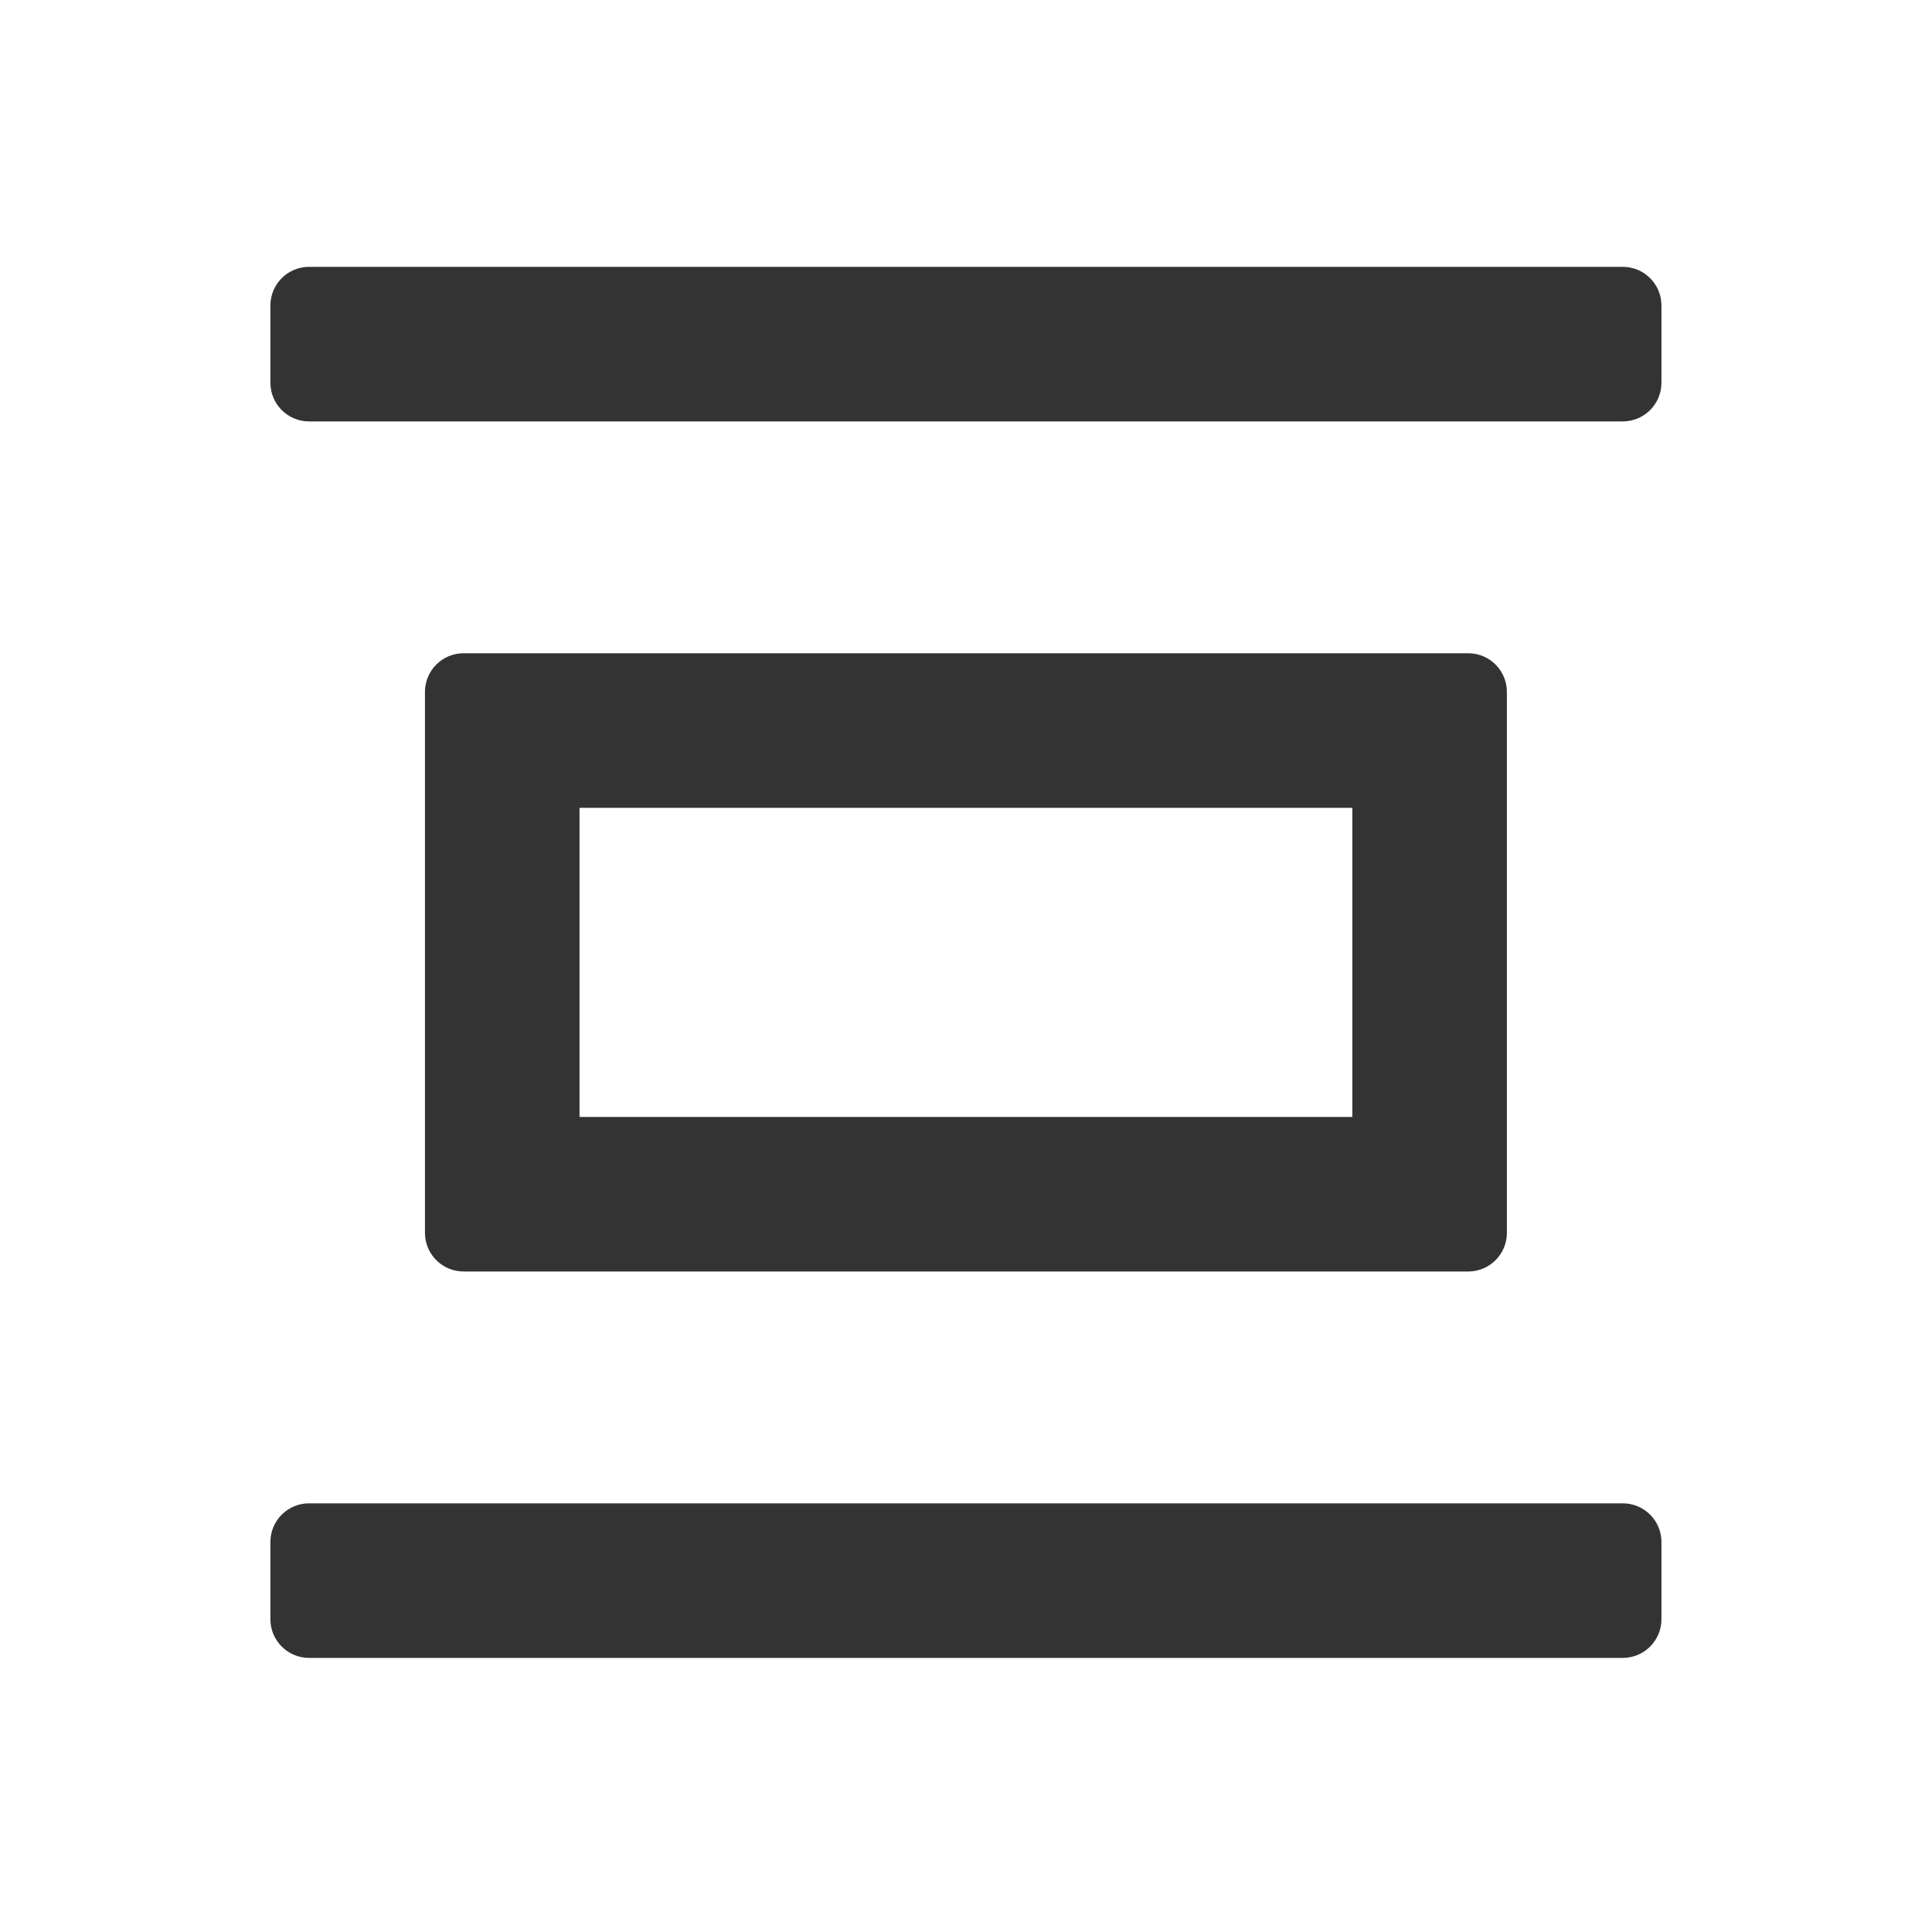 <svg width="25" height="25" viewBox="0 0 25 25" fill="none" xmlns="http://www.w3.org/2000/svg">
    <path fill-rule="evenodd" clip-rule="evenodd"
        d="M19.499 15.953C19.499 16.229 19.275 16.453 18.999 16.453L5.999 16.453C5.723 16.453 5.499 16.229 5.499 15.953L5.499 8.953C5.499 8.677 5.723 8.453 5.999 8.453L18.999 8.453C19.275 8.453 19.499 8.677 19.499 8.953V15.953ZM17.499 14.453L17.499 10.453L7.499 10.453V14.453L17.499 14.453Z"
        fill="#333333" />
    <path fill-rule="evenodd" clip-rule="evenodd"
        d="M21.499 4.953C21.499 5.229 21.275 5.453 20.999 5.453L3.999 5.453C3.723 5.453 3.499 5.229 3.499 4.953L3.499 3.953C3.499 3.677 3.723 3.453 3.999 3.453L20.999 3.453C21.275 3.453 21.499 3.677 21.499 3.953V4.953Z"
        fill="#333333" />
    <path fill-rule="evenodd" clip-rule="evenodd"
        d="M21.499 20.953C21.499 21.229 21.275 21.453 20.999 21.453H3.999C3.723 21.453 3.499 21.229 3.499 20.953L3.499 19.953C3.499 19.677 3.723 19.453 3.999 19.453H20.999C21.275 19.453 21.499 19.677 21.499 19.953V20.953Z"
        fill="#333333" />
</svg>
